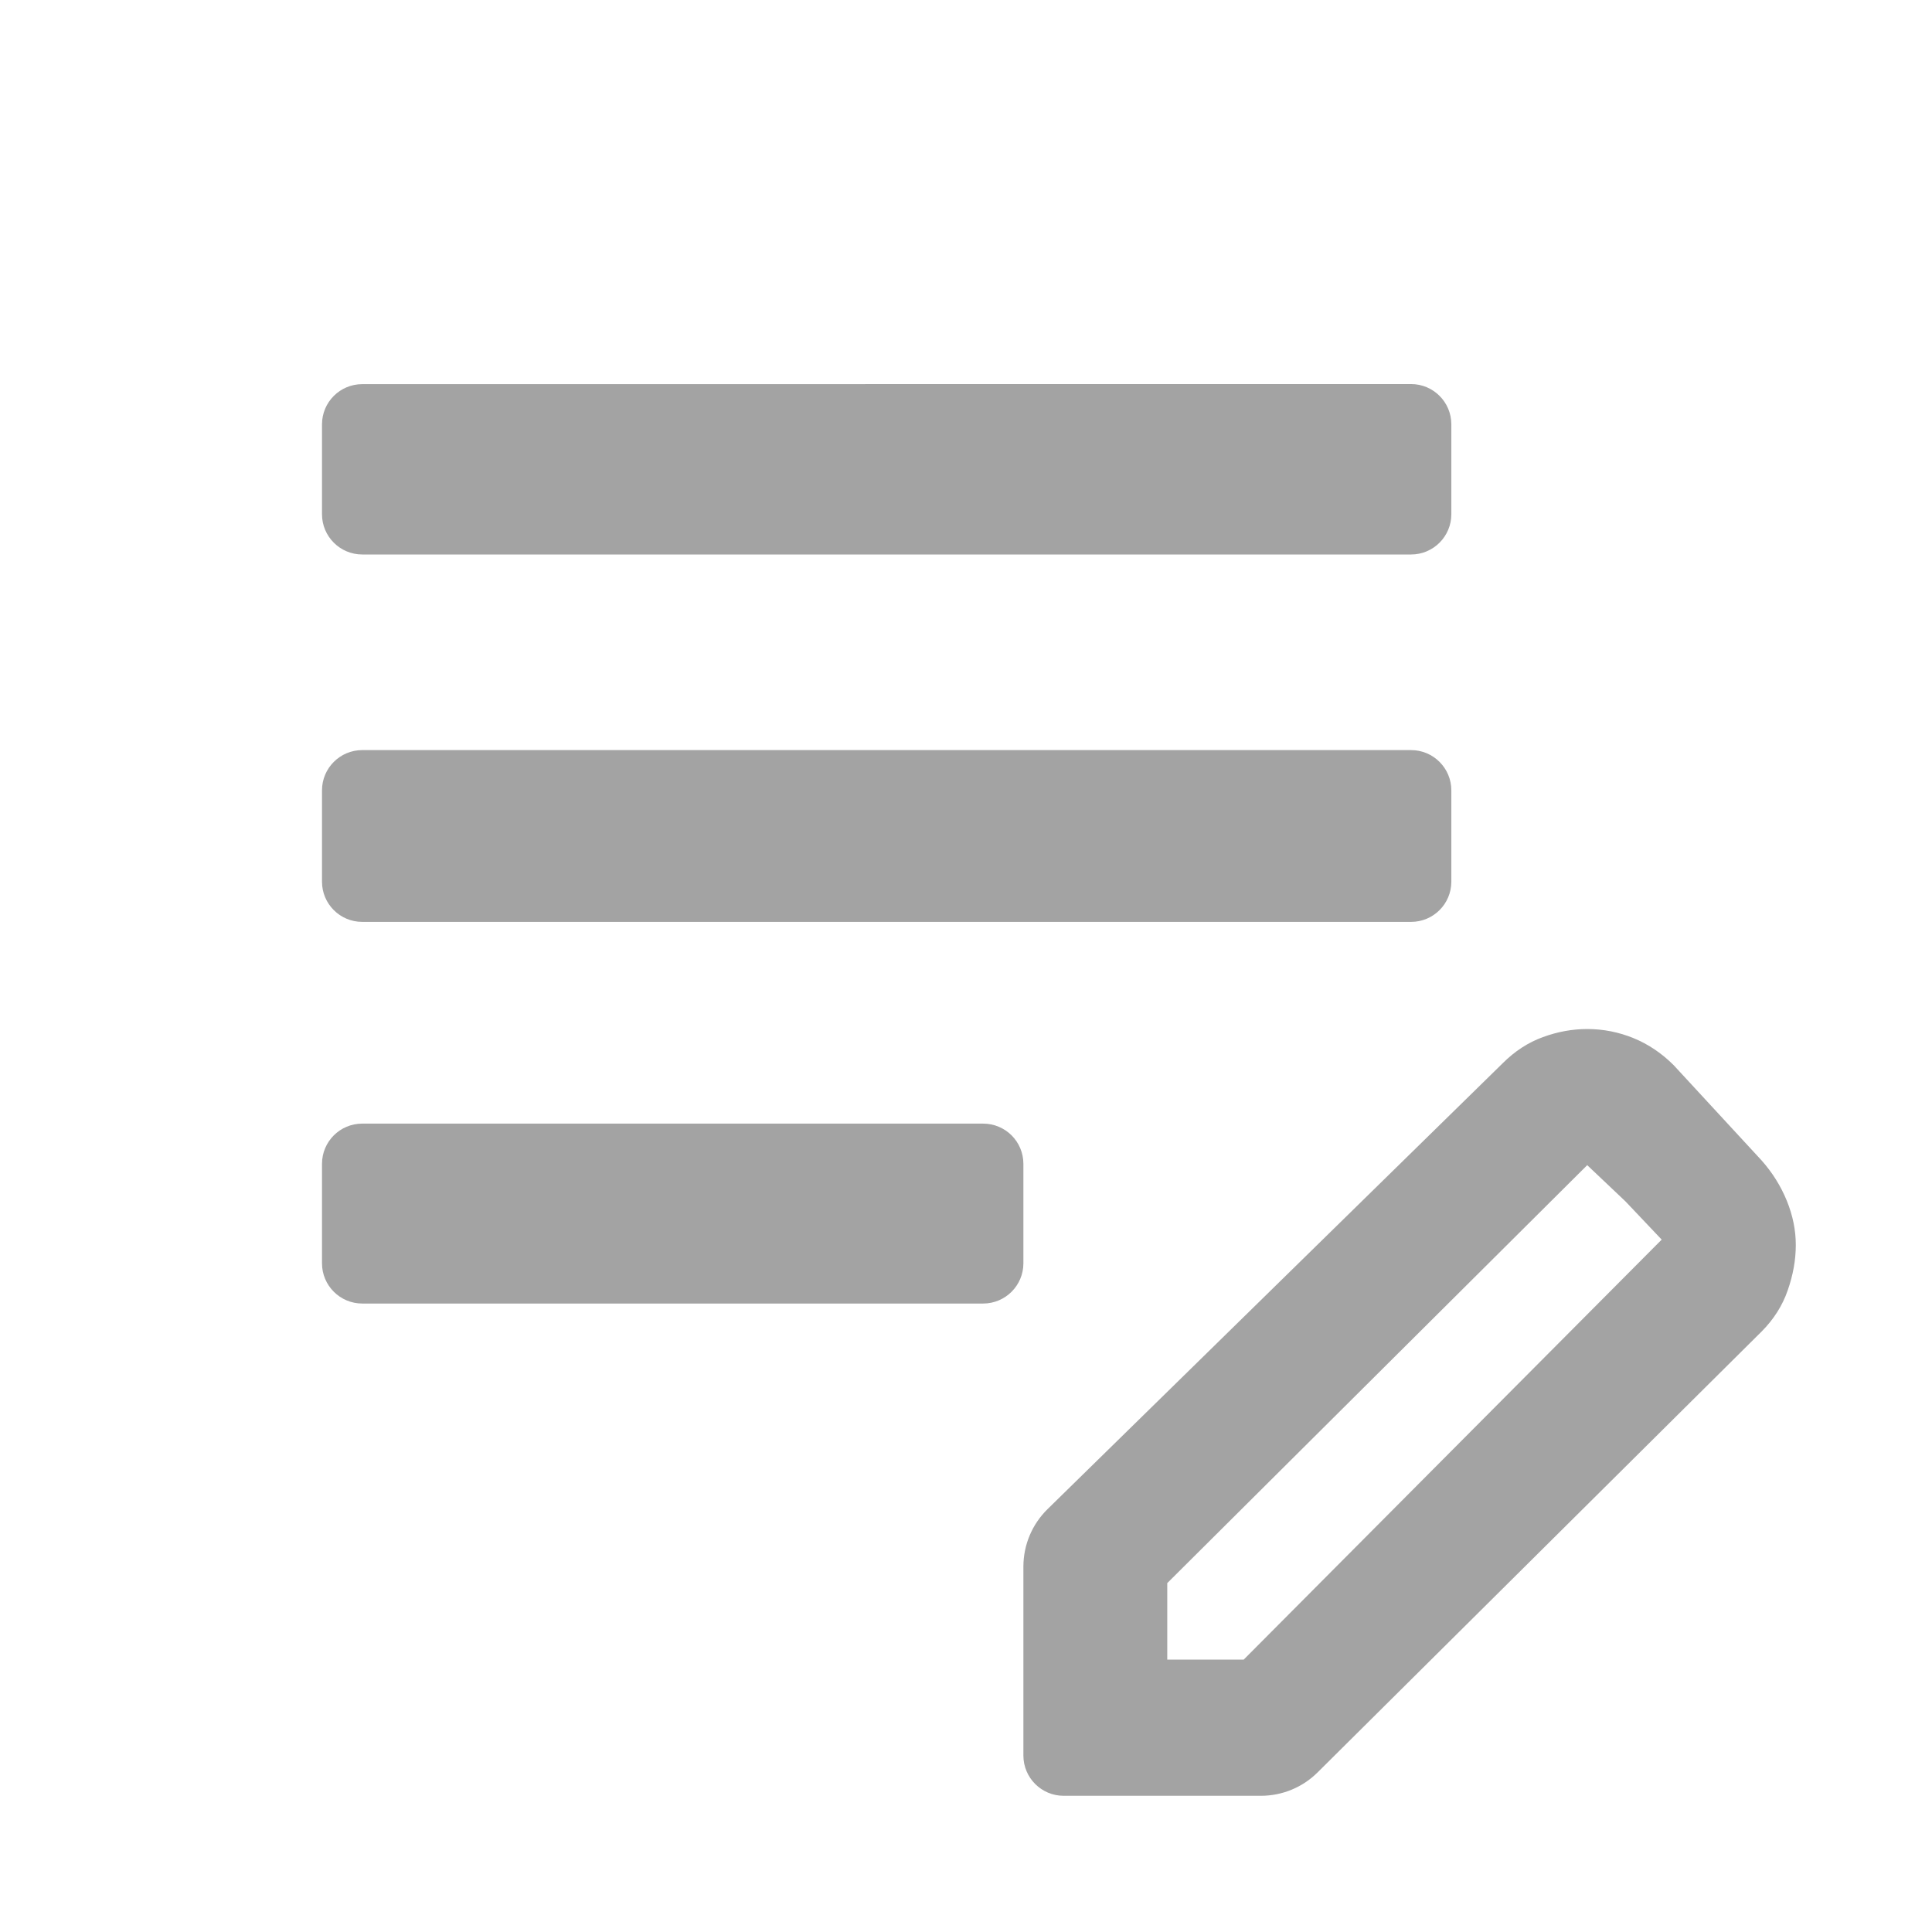 <svg width="24" height="24" viewBox="0 0 24 24" fill="none" xmlns="http://www.w3.org/2000/svg">
<path d="M4.5 16.193C4.224 16.193 4 15.969 4 15.693L4 14.458C4 14.181 4.224 13.958 4.5 13.958H12.213C12.489 13.958 12.713 14.181 12.713 14.458L12.713 15.693C12.713 15.969 12.489 16.193 12.213 16.193H4.5ZM4.5 11.452C4.224 11.452 4 11.229 4 10.952V9.818C4 9.542 4.224 9.318 4.5 9.318L17.529 9.318C17.805 9.318 18.029 9.542 18.029 9.818V10.952C18.029 11.229 17.805 11.452 17.529 11.452L4.5 11.452ZM4.5 6.888C4.224 6.888 4 6.664 4 6.388V5.272C4 4.995 4.224 4.772 4.5 4.772L17.529 4.771C17.805 4.771 18.029 4.995 18.029 5.271V6.388C18.029 6.664 17.805 6.888 17.529 6.888L4.5 6.888ZM13.213 22.308C12.937 22.308 12.713 22.084 12.713 21.808V19.461C12.713 19.192 12.821 18.935 13.013 18.747L18.667 13.208C18.817 13.058 18.983 12.95 19.167 12.883C19.35 12.816 19.533 12.783 19.717 12.783C19.917 12.783 20.108 12.821 20.292 12.896C20.475 12.971 20.642 13.083 20.792 13.233L21.883 14.415C22.017 14.566 22.121 14.732 22.196 14.915C22.271 15.099 22.308 15.282 22.308 15.466C22.308 15.649 22.275 15.836 22.208 16.028C22.142 16.22 22.033 16.39 21.883 16.541L16.367 22.018C16.18 22.204 15.927 22.308 15.663 22.308H13.213ZM14.5 20.616H15.45L20.642 15.399L20.192 14.924L19.717 14.474L14.5 19.666V20.616Z" fill="#A3A3A3"/>
</svg>
